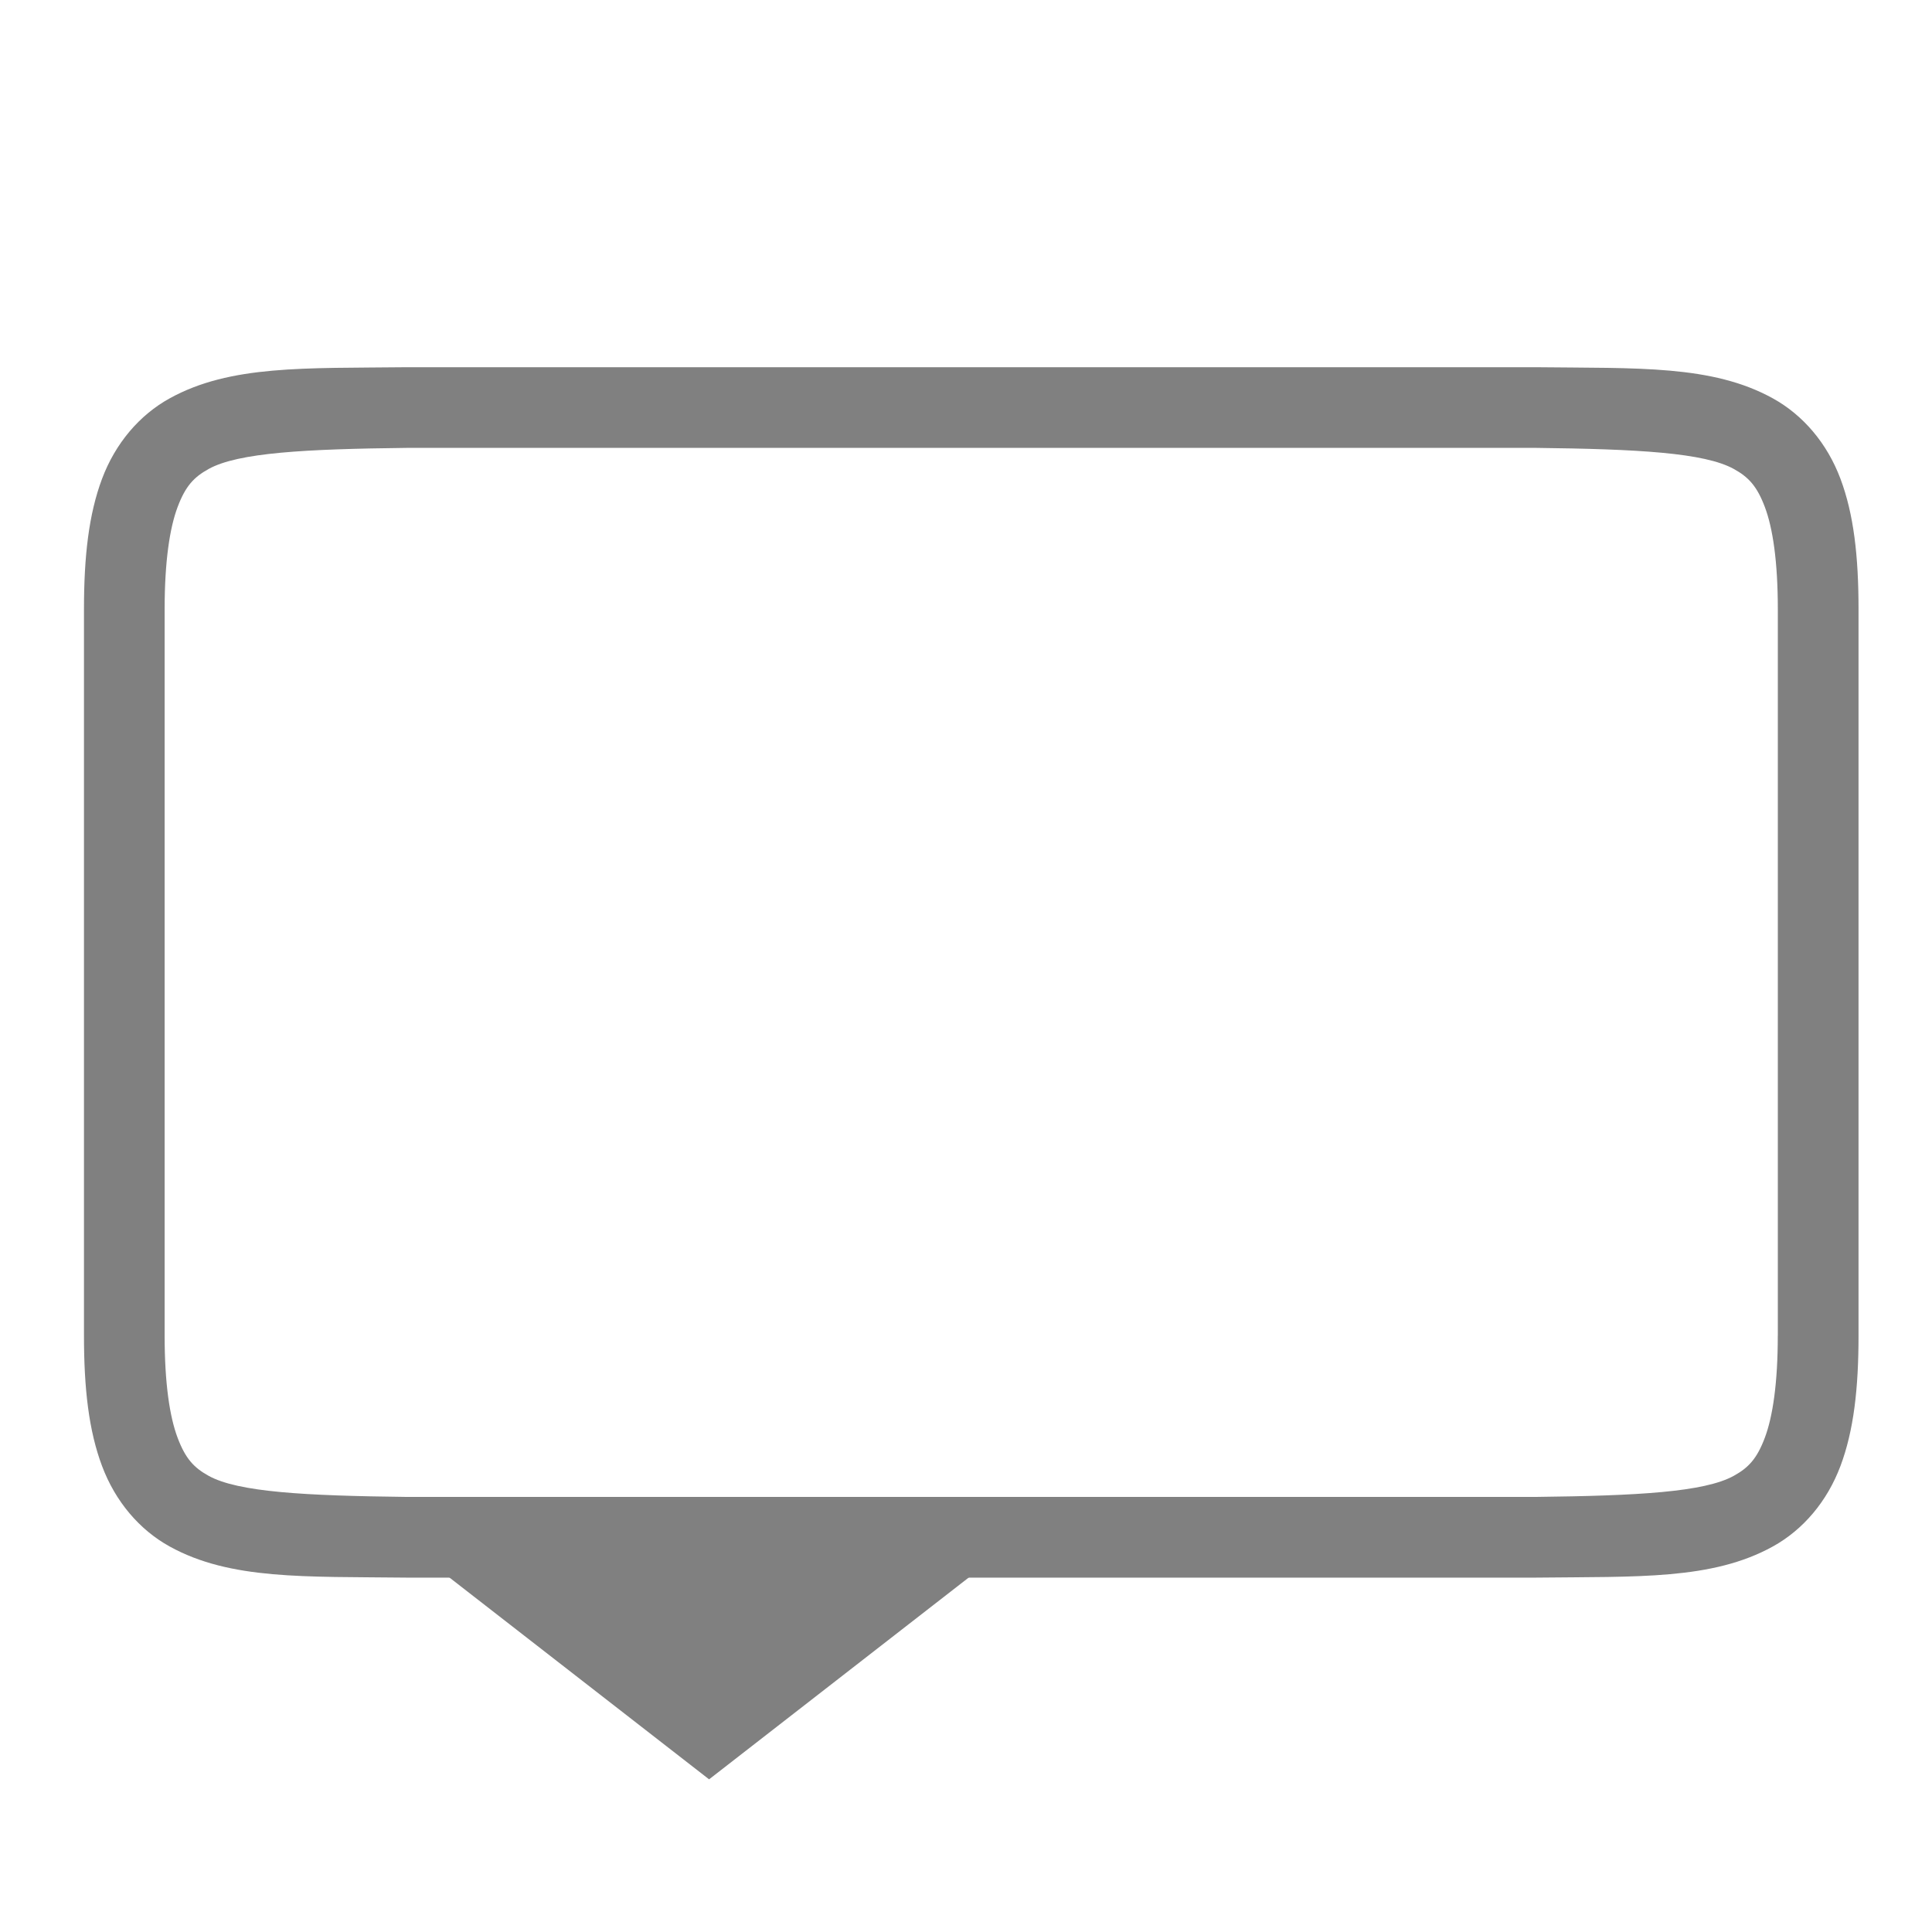 <?xml version="1.0" encoding="UTF-8" standalone="no"?>
<svg
   xmlns:osb="http://www.openswatchbook.org/uri/2009/osb"
   xmlns:dc="http://purl.org/dc/elements/1.1/"
   xmlns:cc="http://creativecommons.org/ns#"
   xmlns:rdf="http://www.w3.org/1999/02/22-rdf-syntax-ns#"
   xmlns:svg="http://www.w3.org/2000/svg"
   xmlns="http://www.w3.org/2000/svg"
   xmlns:sodipodi="http://sodipodi.sourceforge.net/DTD/sodipodi-0.dtd"
   xmlns:inkscape="http://www.inkscape.org/namespaces/inkscape"
   height="16"
   id="svg7384"
   style="enable-background:new"
   version="1.1"
   width="16"
   sodipodi:docname="notification-alert-symbolic.svg"
   inkscape:version="1.0.1 (3bc2e813f5, 2020-09-07)">
  <sodipodi:namedview
     pagecolor="#ffffff"
     bordercolor="#666666"
     borderopacity="1"
     objecttolerance="10"
     gridtolerance="10"
     guidetolerance="10"
     inkscape:pageopacity="0"
     inkscape:pageshadow="2"
     inkscape:window-width="1836"
     inkscape:window-height="1016"
     id="namedview23"
     showgrid="false"
     inkscape:zoom="53.88"
     inkscape:cx="10.759459"
     inkscape:cy="7.5127957"
     inkscape:window-x="84"
     inkscape:window-y="27"
     inkscape:window-maximized="1"
     inkscape:current-layer="svg7384" />
  <title
     id="title8473">Pop Symbolic Icon Theme</title>
  <defs
     id="defs7386">
    <linearGradient
       id="linearGradient6882"
       osb:paint="solid">
      <stop
         id="stop6884"
         offset="0"
         style="stop-color:#555555;stop-opacity:1;" />
    </linearGradient>
    <linearGradient
       id="linearGradient5606"
       osb:paint="solid">
      <stop
         id="stop5608"
         offset="0"
         style="stop-color:#000000;stop-opacity:1;" />
    </linearGradient>
    <filter
       id="filter7554"
       style="color-interpolation-filters:sRGB">
      <feBlend
         id="feBlend7556"
         in2="BackgroundImage"
         mode="darken" />
    </filter>
  </defs>
  <g
     id="layer9"
     style="display:inline"
     transform="translate(-745,-104.997)" />
  <g
     id="layer10"
     style="display:inline;filter:url(#filter7554)"
     transform="translate(-745,-104.997)" />
  <g
     id="layer1"
     style="display:inline"
     transform="translate(-504,-721.997)" />
  <g
     id="layer14"
     style="display:inline"
     transform="translate(-745,-104.997)" />
  <g
     id="layer15"
     style="display:inline"
     transform="translate(-745,-104.997)" />
  <g
     id="g71291"
     style="display:inline"
     transform="translate(-745,-104.997)" />
  <g
     id="layer2"
     style="display:inline"
     transform="translate(-504,-571.997)" />
  <g
     id="layer3"
     transform="translate(-504,-831.997)" />
  <g
     style="display:inline"
     transform="matrix(0.167,0,0,0.167,28.053,-12.404)"
     id="layer1-541"
     inkscape:label="Layer 1">
    <g
       style="display:inline"
       id="g4845-953"
       transform="matrix(0,-1,-1,0,373.505,516.505)">
      <g
         inkscape:label="Layer 1"
         id="g4778-851"
         transform="matrix(-1,0,0,1,575.943,-611)"
         inkscape:export-filename="next01.png"
         inkscape:export-xdpi="90"
         inkscape:export-ydpi="90">
        <g
           style="display:inline"
           id="g4780-86"
           transform="matrix(-1,0,0,1,576,611)">
          <rect
             transform="scale(-1,1)"
             y="345.362"
             x="-438.002"
             height="96"
             width="96.038"
             id="rect4782-284"
             style="color:#000000;display:inline;overflow:visible;visibility:visible;fill:none;stroke:none;stroke-width:4;marker:none;enable-background:accumulate" />
          <path
             sodipodi:nodetypes="cccccc"
             inkscape:connector-curvature="0"
             id="path1652-3"
             d="m 354.049,506.323 10.103,-13 2.209,2.059 v 21.882 l -2.209,2.059 z"
             style="font-style:normal;font-variant:normal;font-weight:normal;font-stretch:normal;font-size:15px;line-height:125%;font-family:Ubuntu;-inkscape-font-specification:Ubuntu;text-align:center;letter-spacing:0px;word-spacing:0px;writing-mode:lr-tb;text-anchor:middle;display:inline;fill:#808080;fill-opacity:1;stroke:none" />
          <path
             inkscape:connector-curvature="0"
             id="path4211-45"
             d="m 376.056,449.322 c -2.631,0 -4.714,0.238 -6.469,0.896 -1.755,0.659 -3.161,1.85 -3.992,3.355 -1.662,3.011 -1.485,6.694 -1.543,11.727 v 0.012 56.021 0.012 c 0.058,5.033 -0.119,8.715 1.543,11.727 0.831,1.506 2.237,2.697 3.992,3.355 1.755,0.659 3.837,0.896 6.469,0.896 h 36.016 c 2.631,0 4.716,-0.238 6.471,-0.896 1.755,-0.659 3.159,-1.85 3.99,-3.355 1.662,-3.011 1.485,-6.694 1.543,-11.727 v -0.012 -56.021 -0.012 c -0.058,-5.033 0.119,-8.715 -1.543,-11.727 -0.831,-1.506 -2.235,-2.697 -3.99,-3.355 -1.755,-0.659 -3.839,-0.896 -6.471,-0.896 z m 0,4.002 h 36.016 c 2.371,0 4.024,0.25 5.064,0.641 1.04,0.39 1.49,0.809 1.895,1.543 0.808,1.464 0.986,4.778 1.045,9.816 v 55.977 c -0.058,5.054 -0.235,8.371 -1.045,9.838 -0.405,0.734 -0.854,1.153 -1.895,1.543 -1.04,0.39 -2.694,0.641 -5.064,0.641 h -36.016 c -2.371,0 -4.022,-0.25 -5.062,-0.641 -1.04,-0.39 -1.49,-0.809 -1.895,-1.543 -0.808,-1.465 -0.986,-4.777 -1.045,-9.816 v -0.021 -55.953 -0.023 c 0.059,-5.038 0.237,-8.352 1.045,-9.816 0.405,-0.734 0.854,-1.153 1.895,-1.543 1.04,-0.39 2.692,-0.641 5.062,-0.641 z"
             style="color:#000000;font-style:normal;font-variant:normal;font-weight:normal;font-stretch:normal;font-size:medium;line-height:normal;font-family:sans-serif;text-indent:0;text-align:start;text-decoration:none;text-decoration-line:none;text-decoration-style:solid;text-decoration-color:#000000;letter-spacing:normal;word-spacing:normal;text-transform:none;writing-mode:lr-tb;direction:ltr;baseline-shift:baseline;text-anchor:start;white-space:normal;clip-rule:nonzero;display:inline;overflow:visible;visibility:visible;opacity:1;isolation:auto;mix-blend-mode:normal;color-interpolation:sRGB;color-interpolation-filters:linearRGB;solid-color:#000000;solid-opacity:1;fill:#808080;fill-opacity:1;fill-rule:nonzero;stroke:none;stroke-width:4.001;stroke-linecap:butt;stroke-linejoin:miter;stroke-miterlimit:4;stroke-dasharray:none;stroke-dashoffset:0;stroke-opacity:1;marker:none;color-rendering:auto;image-rendering:auto;shape-rendering:auto;text-rendering:auto;enable-background:accumulate" />
        </g>
      </g>
    </g>
  </g>
</svg>
